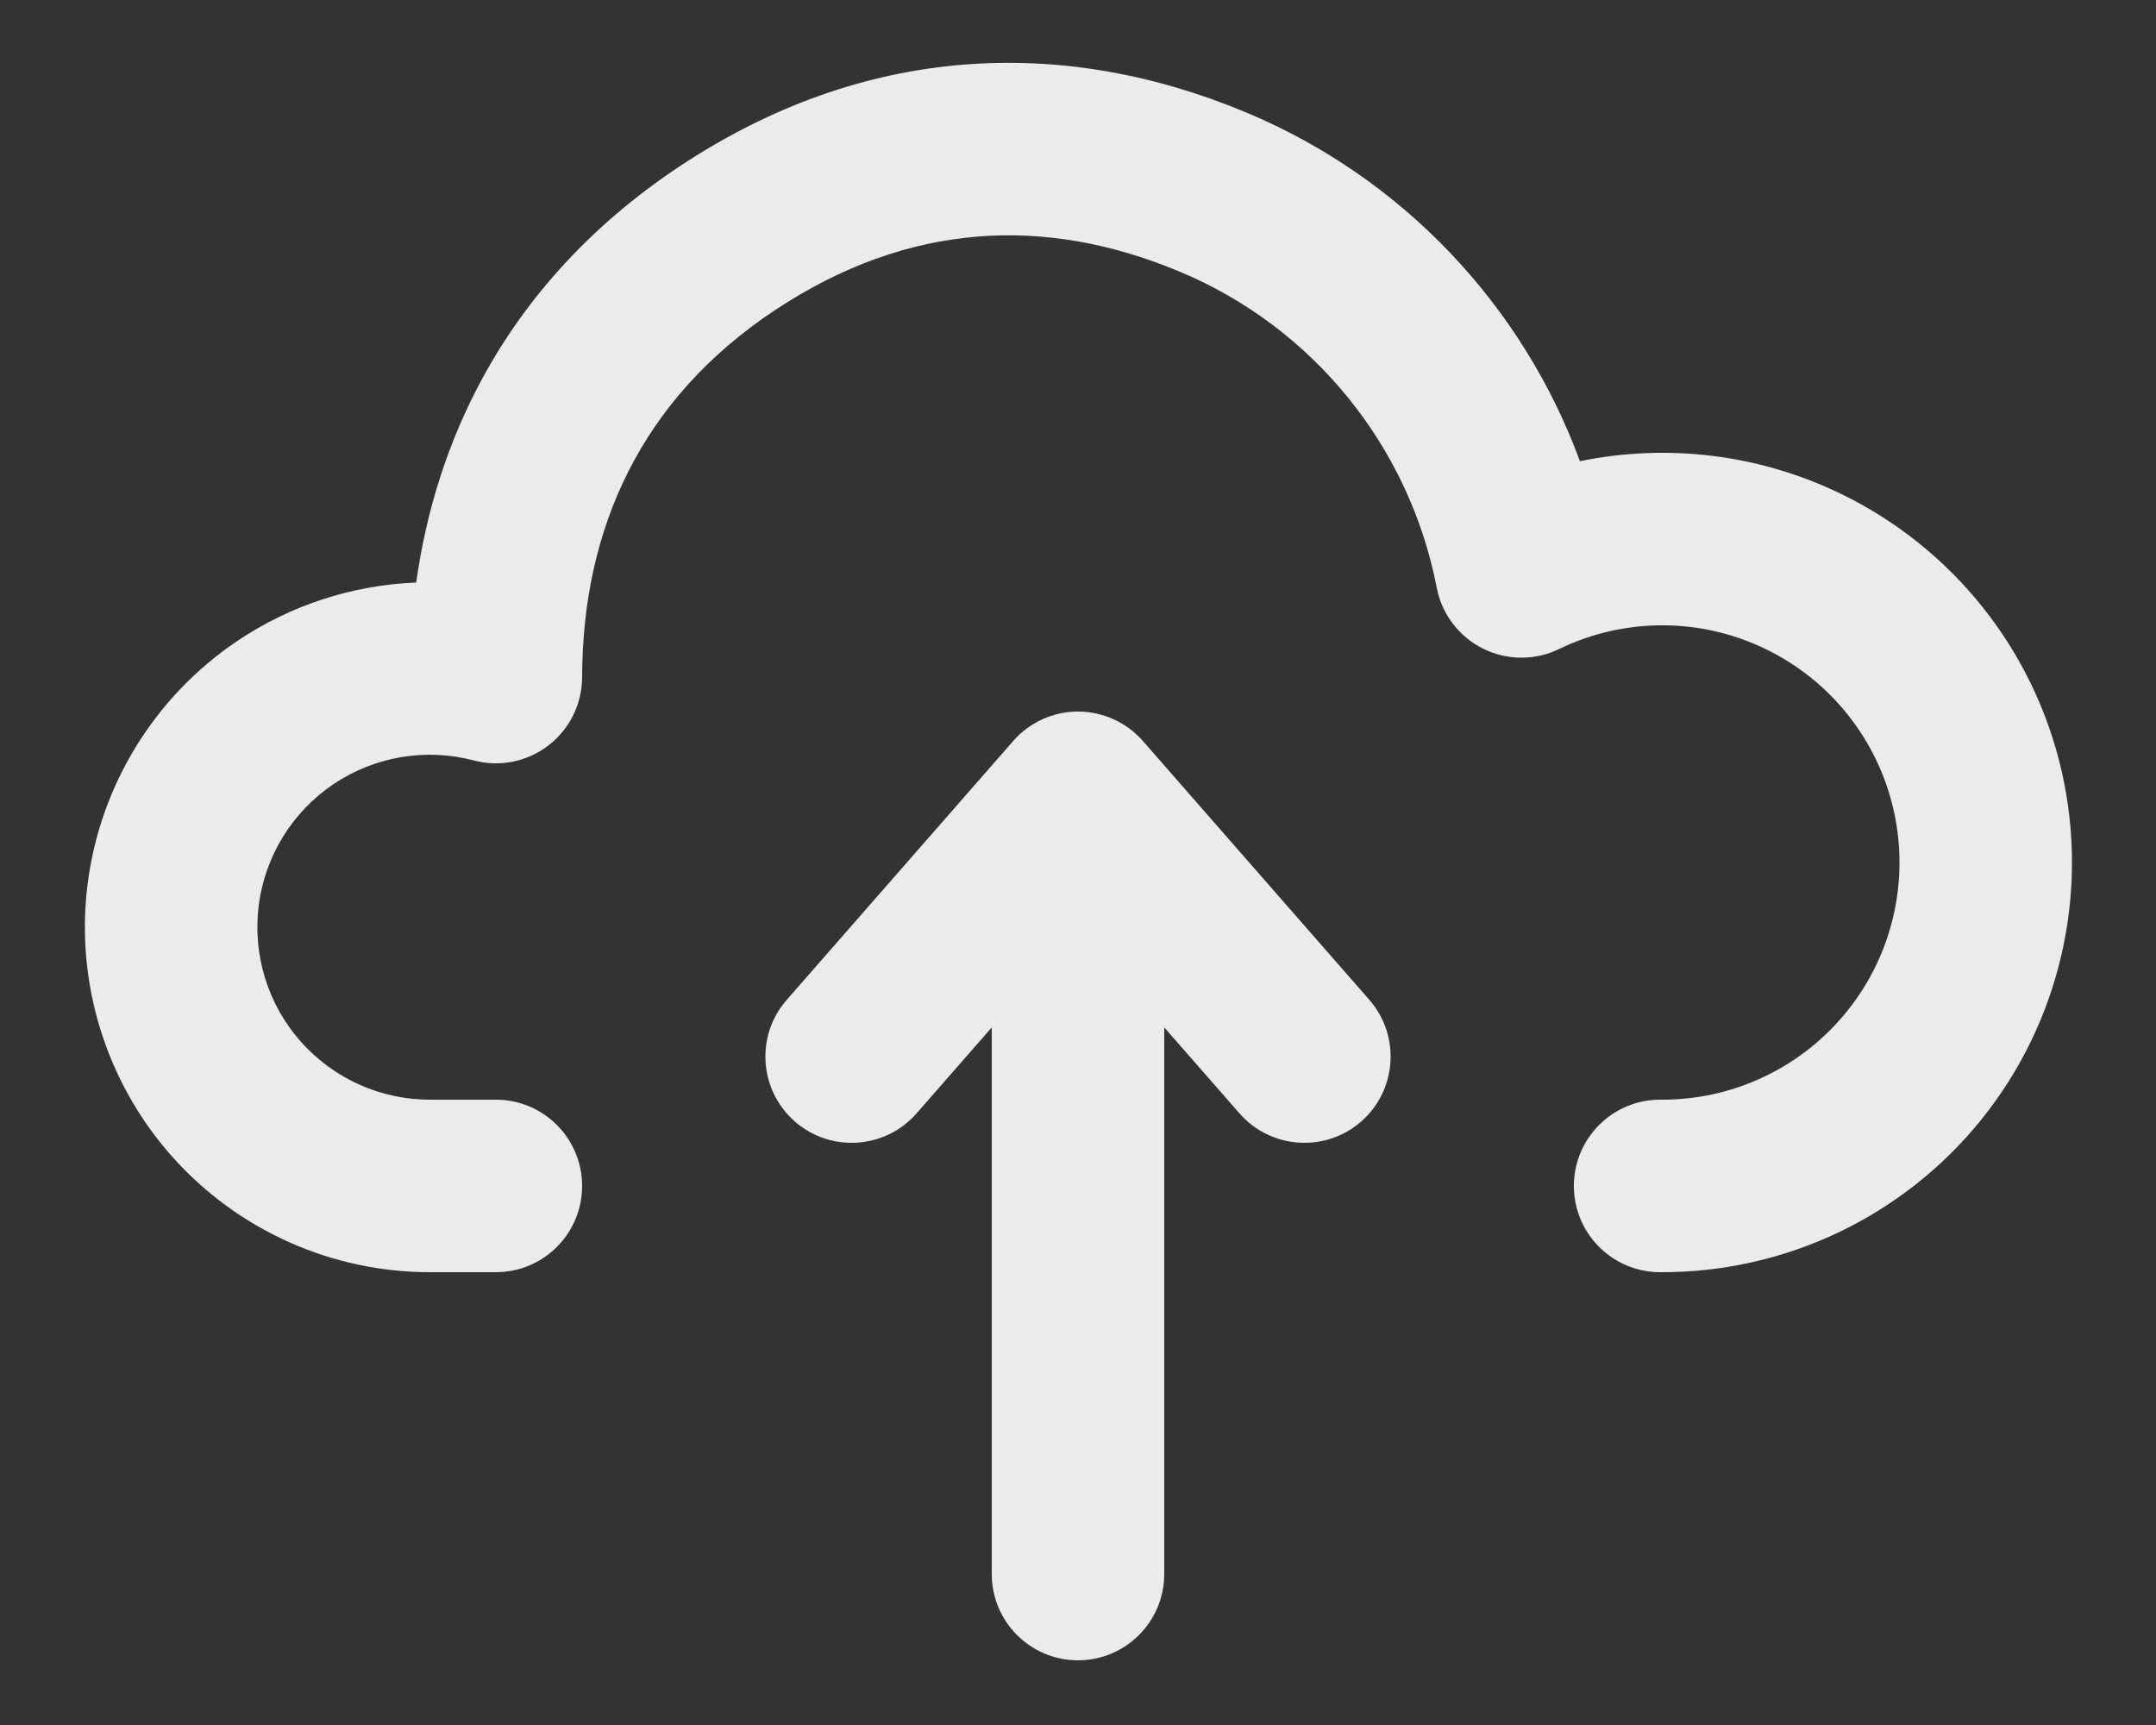 <svg width="25" height="20" viewBox="0 0 25 20" fill="none" xmlns="http://www.w3.org/2000/svg">
    <rect x="0" y="0" width="25" height="20" fill="#333333" stroke="none"/>
    <path d="M12.5 8.25C12.788 8.25 13.063 8.375 13.253 8.592L15.878 11.592C16.241 12.007 16.199 12.639 15.784 13.003C15.368 13.366 14.736 13.324 14.373 12.909L13.5 11.912V18.25C13.5 18.802 13.052 19.25 12.5 19.25C11.948 19.25 11.5 18.802 11.5 18.25V11.912L10.628 12.909C10.264 13.324 9.632 13.366 9.217 13.003C8.801 12.639 8.759 12.007 9.123 11.592L11.748 8.592C11.937 8.375 12.212 8.25 12.5 8.25Z" fill="white" fill-opacity="0.9" />
    <path fill-rule="evenodd" clip-rule="evenodd" d="M14.458 1.307C12.317 0.41 10.018 0.511 7.88 1.929C6.859 2.607 6.109 3.442 5.6 4.375C5.195 5.117 4.943 5.92 4.826 6.754C4.092 6.783 3.371 7.014 2.748 7.434C1.793 8.078 1.162 9.104 1.016 10.247C0.872 11.389 1.226 12.539 1.989 13.402L1.99 13.403C2.754 14.264 3.851 14.755 5.002 14.75H5.75C6.302 14.75 6.75 14.303 6.75 13.75C6.75 13.198 6.302 12.75 5.75 12.75L5 12.75L4.995 12.75C4.419 12.753 3.87 12.508 3.487 12.076C3.105 11.645 2.928 11.069 3 10.498C3.073 9.926 3.389 9.414 3.866 9.092C4.344 8.77 4.938 8.67 5.495 8.817C5.795 8.896 6.114 8.832 6.359 8.643C6.605 8.454 6.749 8.162 6.75 7.852C6.754 6.138 7.426 4.631 8.986 3.596C10.534 2.569 12.124 2.497 13.685 3.152C15.226 3.798 16.342 5.173 16.66 6.815C16.719 7.12 16.916 7.38 17.194 7.519C17.471 7.658 17.798 7.661 18.078 7.525C18.833 7.159 19.713 7.158 20.469 7.523C21.225 7.887 21.773 8.576 21.958 9.394C22.143 10.213 21.944 11.072 21.417 11.725C20.892 12.378 20.096 12.756 19.257 12.75C18.705 12.746 18.254 13.191 18.25 13.743C18.246 14.295 18.691 14.746 19.243 14.75C20.692 14.76 22.067 14.108 22.976 12.979C23.885 11.85 24.228 10.367 23.909 8.954C23.59 7.541 22.642 6.35 21.337 5.721C20.39 5.264 19.329 5.14 18.32 5.347C17.655 3.539 16.265 2.065 14.458 1.307Z" fill="white" fill-opacity="0.9" />
</svg>